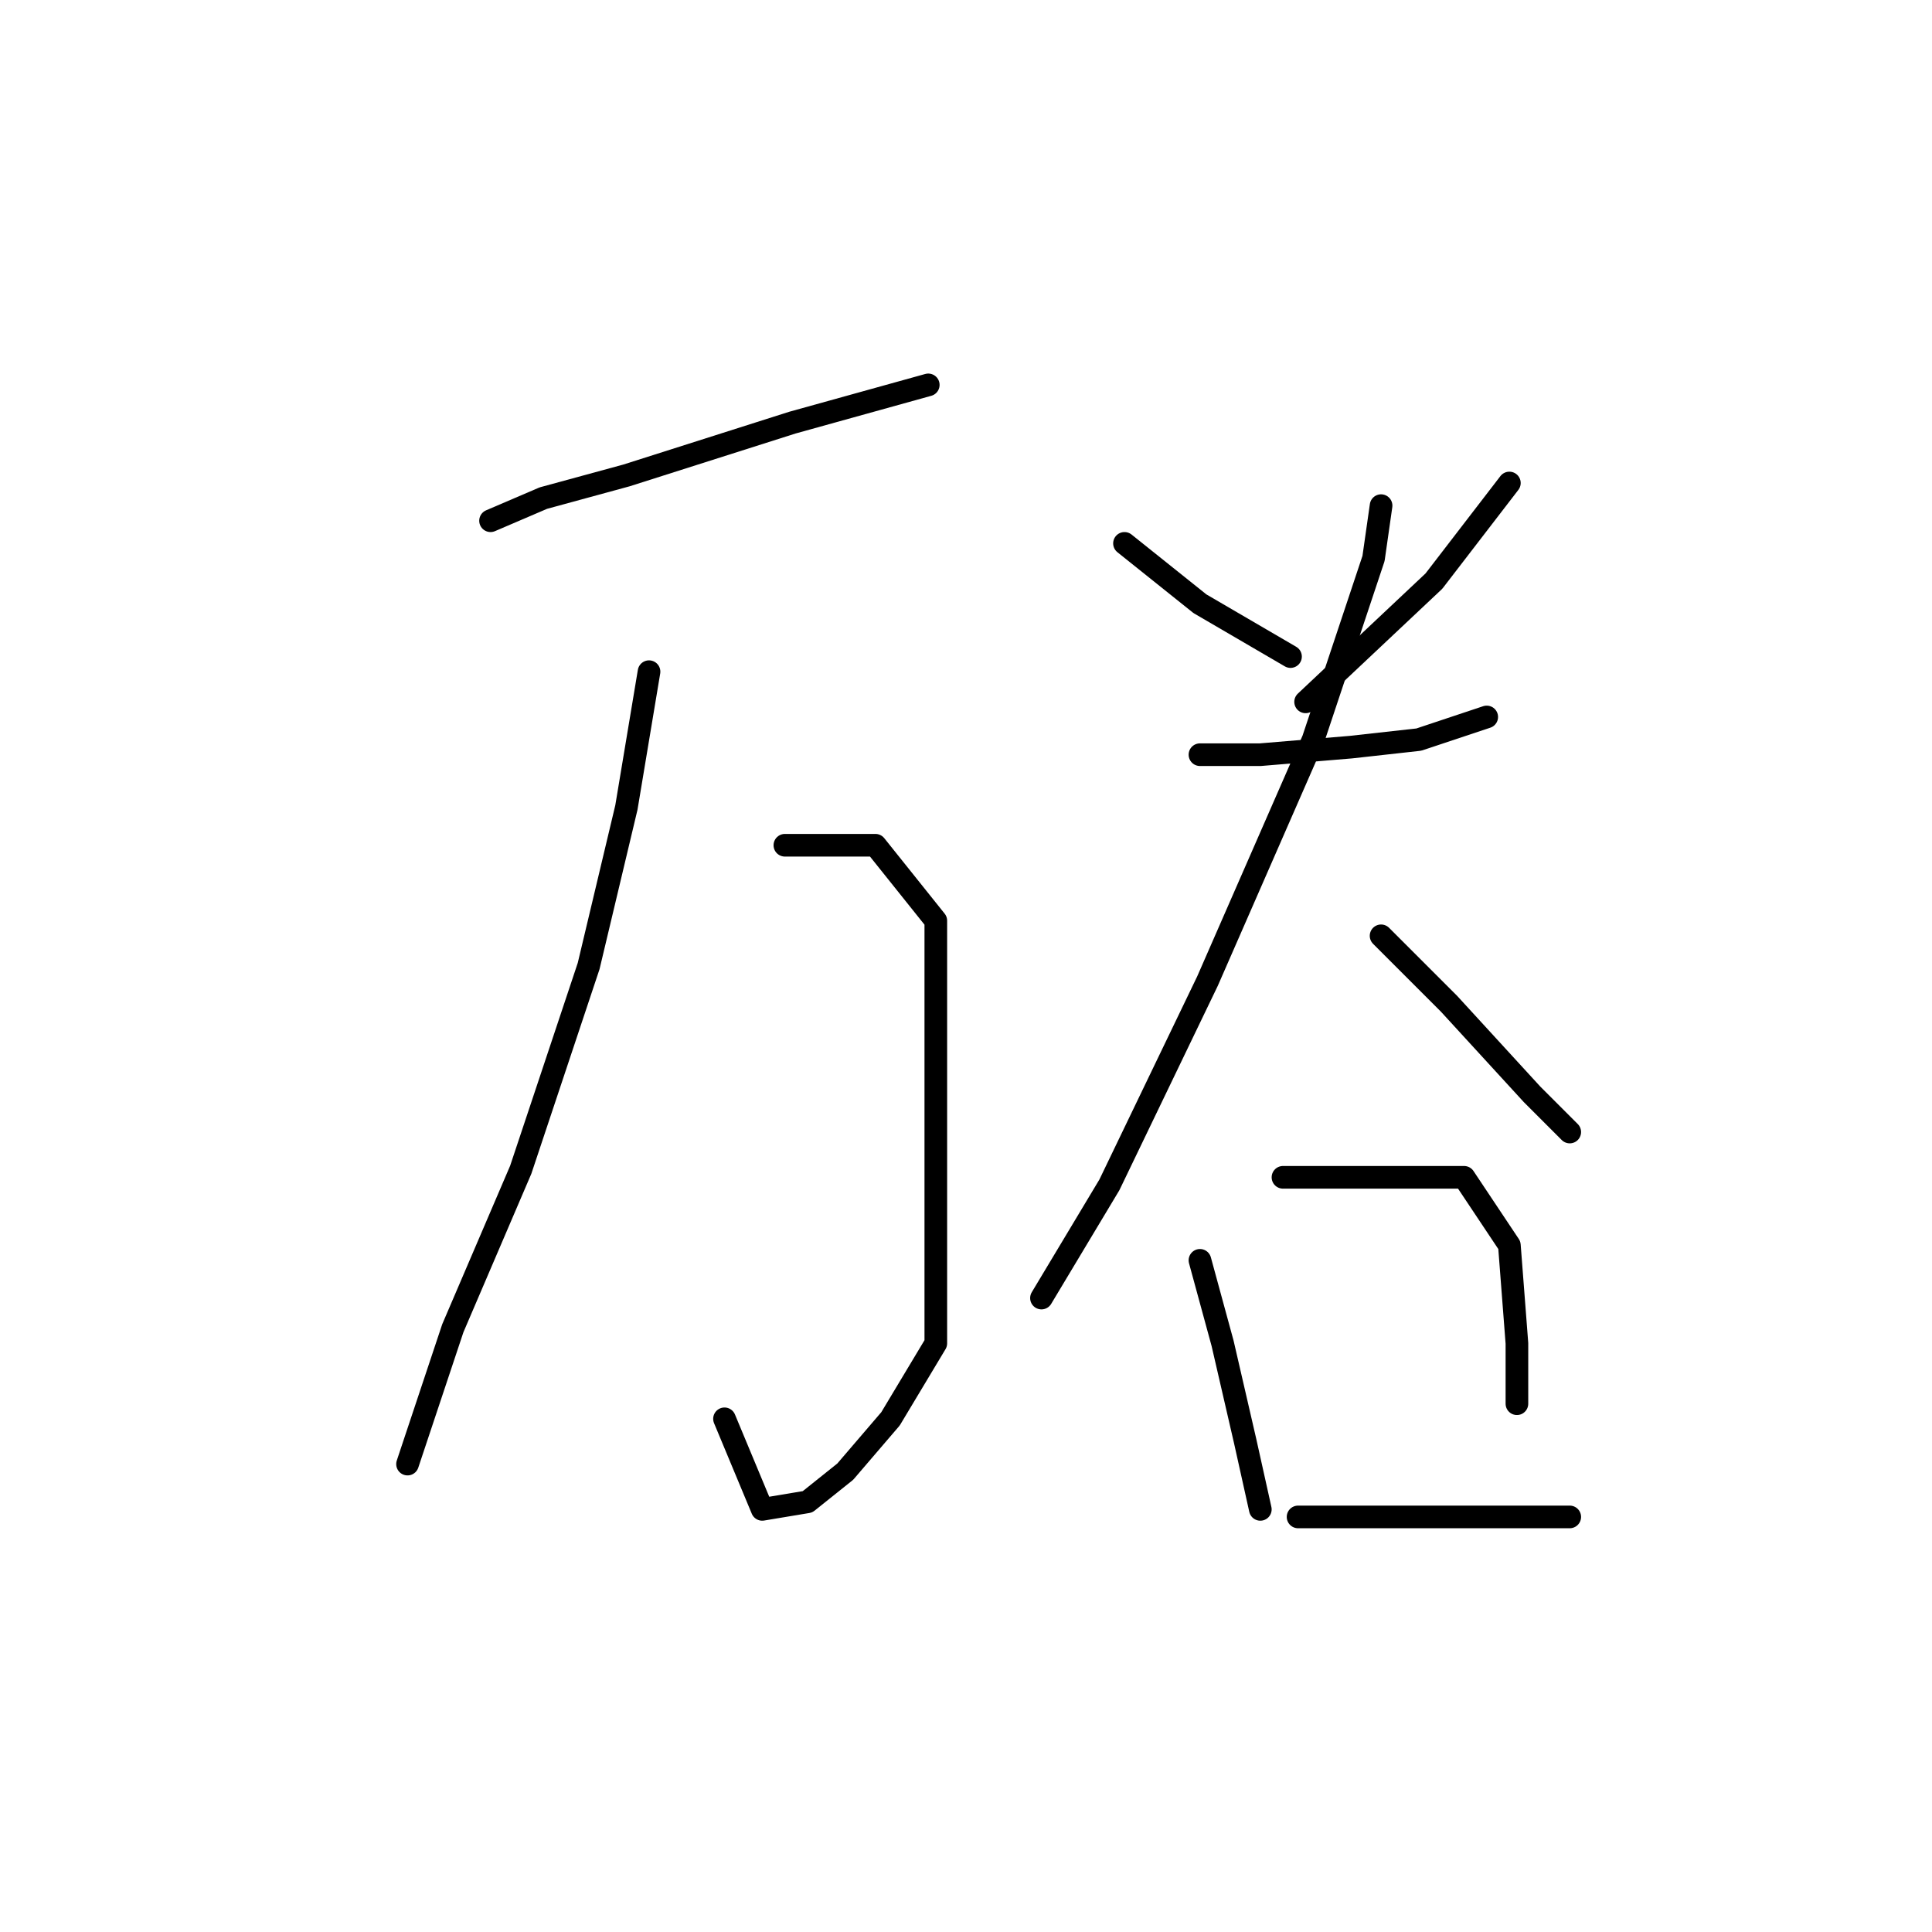 <?xml version="1.0" standalone="no"?>
    <svg width="256" height="256" xmlns="http://www.w3.org/2000/svg" version="1.1">
    <polyline stroke="black" stroke-width="3" stroke-linecap="round" fill="transparent" stroke-linejoin="round" points="65 69 72 66 83 63 105 56 123 51 123 51 " />
        <polyline stroke="black" stroke-width="3" stroke-linecap="round" fill="transparent" stroke-linejoin="round" points="86 89 83 107 78 128 69 155 60 176 55 191 54 194 54 194 " />
        <polyline stroke="black" stroke-width="3" stroke-linecap="round" fill="transparent" stroke-linejoin="round" points="104 112 109 112 116 112 124 122 124 141 124 162 124 178 118 188 112 195 107 199 101 200 96 188 96 188 " />
        <polyline stroke="black" stroke-width="3" stroke-linecap="round" fill="transparent" stroke-linejoin="round" points="149 72 159 80 171 87 171 87 " />
        <polyline stroke="black" stroke-width="3" stroke-linecap="round" fill="transparent" stroke-linejoin="round" points="200 64 190 77 173 93 173 93 " />
        <polyline stroke="black" stroke-width="3" stroke-linecap="round" fill="transparent" stroke-linejoin="round" points="159 100 167 100 179 99 188 98 197 95 197 95 " />
        <polyline stroke="black" stroke-width="3" stroke-linecap="round" fill="transparent" stroke-linejoin="round" points="183 67 182 74 174 98 160 130 147 157 138 172 138 172 " />
        <polyline stroke="black" stroke-width="3" stroke-linecap="round" fill="transparent" stroke-linejoin="round" points="183 124 192 133 203 145 208 150 208 150 " />
        <polyline stroke="black" stroke-width="3" stroke-linecap="round" fill="transparent" stroke-linejoin="round" points="159 167 162 178 165 191 167 200 167 200 " />
        <polyline stroke="black" stroke-width="3" stroke-linecap="round" fill="transparent" stroke-linejoin="round" points="170 156 175 156 185 156 194 156 200 165 201 178 201 186 201 186 " />
        <polyline stroke="black" stroke-width="3" stroke-linecap="round" fill="transparent" stroke-linejoin="round" points="172 201 182 201 194 201 208 201 208 201 " />
        </svg>